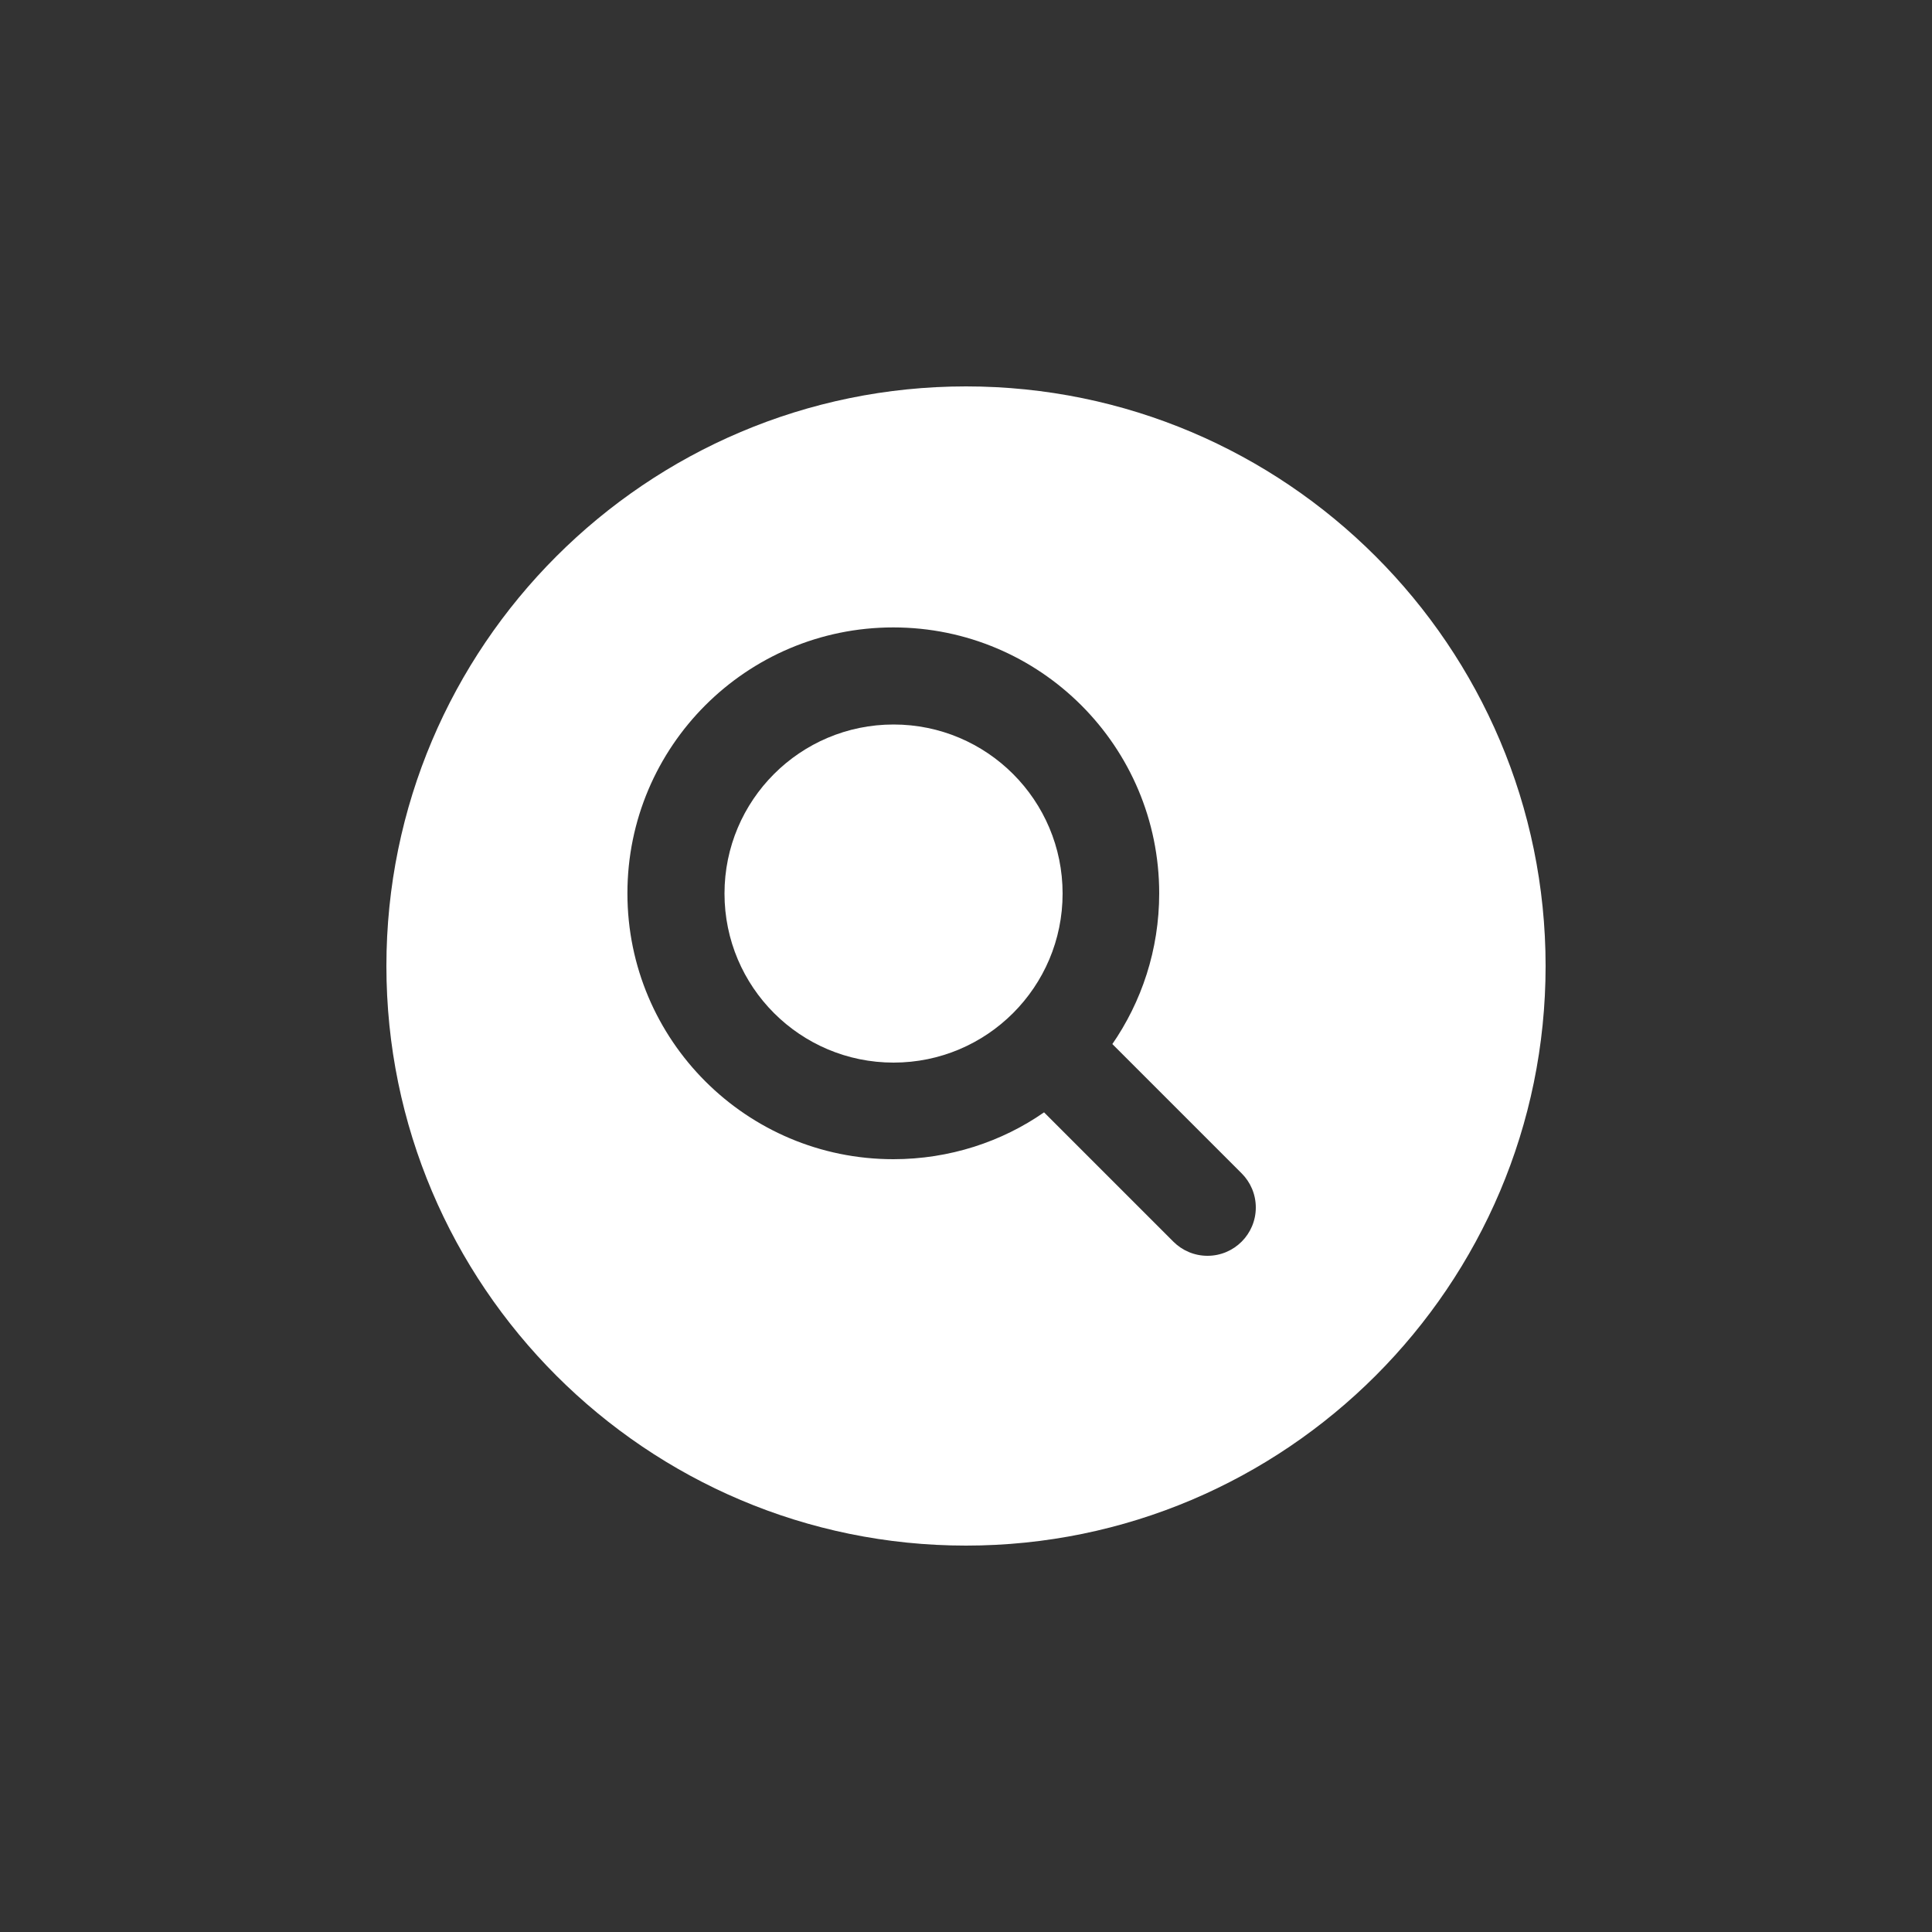 <!-- Generated by IcoMoon.io -->
<svg version="1.1" xmlns="http://www.w3.org/2000/svg" width="40" height="40" viewBox="0 0 40 40">
<rect x="0" y="0" width="40" height="40" fill="#333333" stroke="none"/>
<title>io-search-circle</title>
<path fill="#fff" d="M20 8c-6.617 0-12 5.383-12 12s5.383 12 12 12 12-5.383 12-12-5.383-12-12-12zM25.707 25.707c-0.181 0.181-0.431 0.293-0.707 0.293s-0.526-0.112-0.707-0.293l-2.677-2.677c-0.872 0.607-1.954 0.97-3.121 0.97-3.040 0-5.505-2.465-5.505-5.505s2.465-5.505 5.505-5.505c3.040 0 5.505 2.465 5.505 5.505 0 1.167-0.363 2.248-0.982 3.139l0.012-0.018 2.677 2.677c0.181 0.181 0.293 0.431 0.293 0.707s-0.112 0.526-0.293 0.707v0z"></path>
<path fill="#fff" d="M22 18.5c0 1.933-1.567 3.5-3.5 3.5s-3.5-1.567-3.5-3.5c0-1.933 1.567-3.5 3.5-3.5s3.5 1.567 3.5 3.5z"></path>
</svg>
